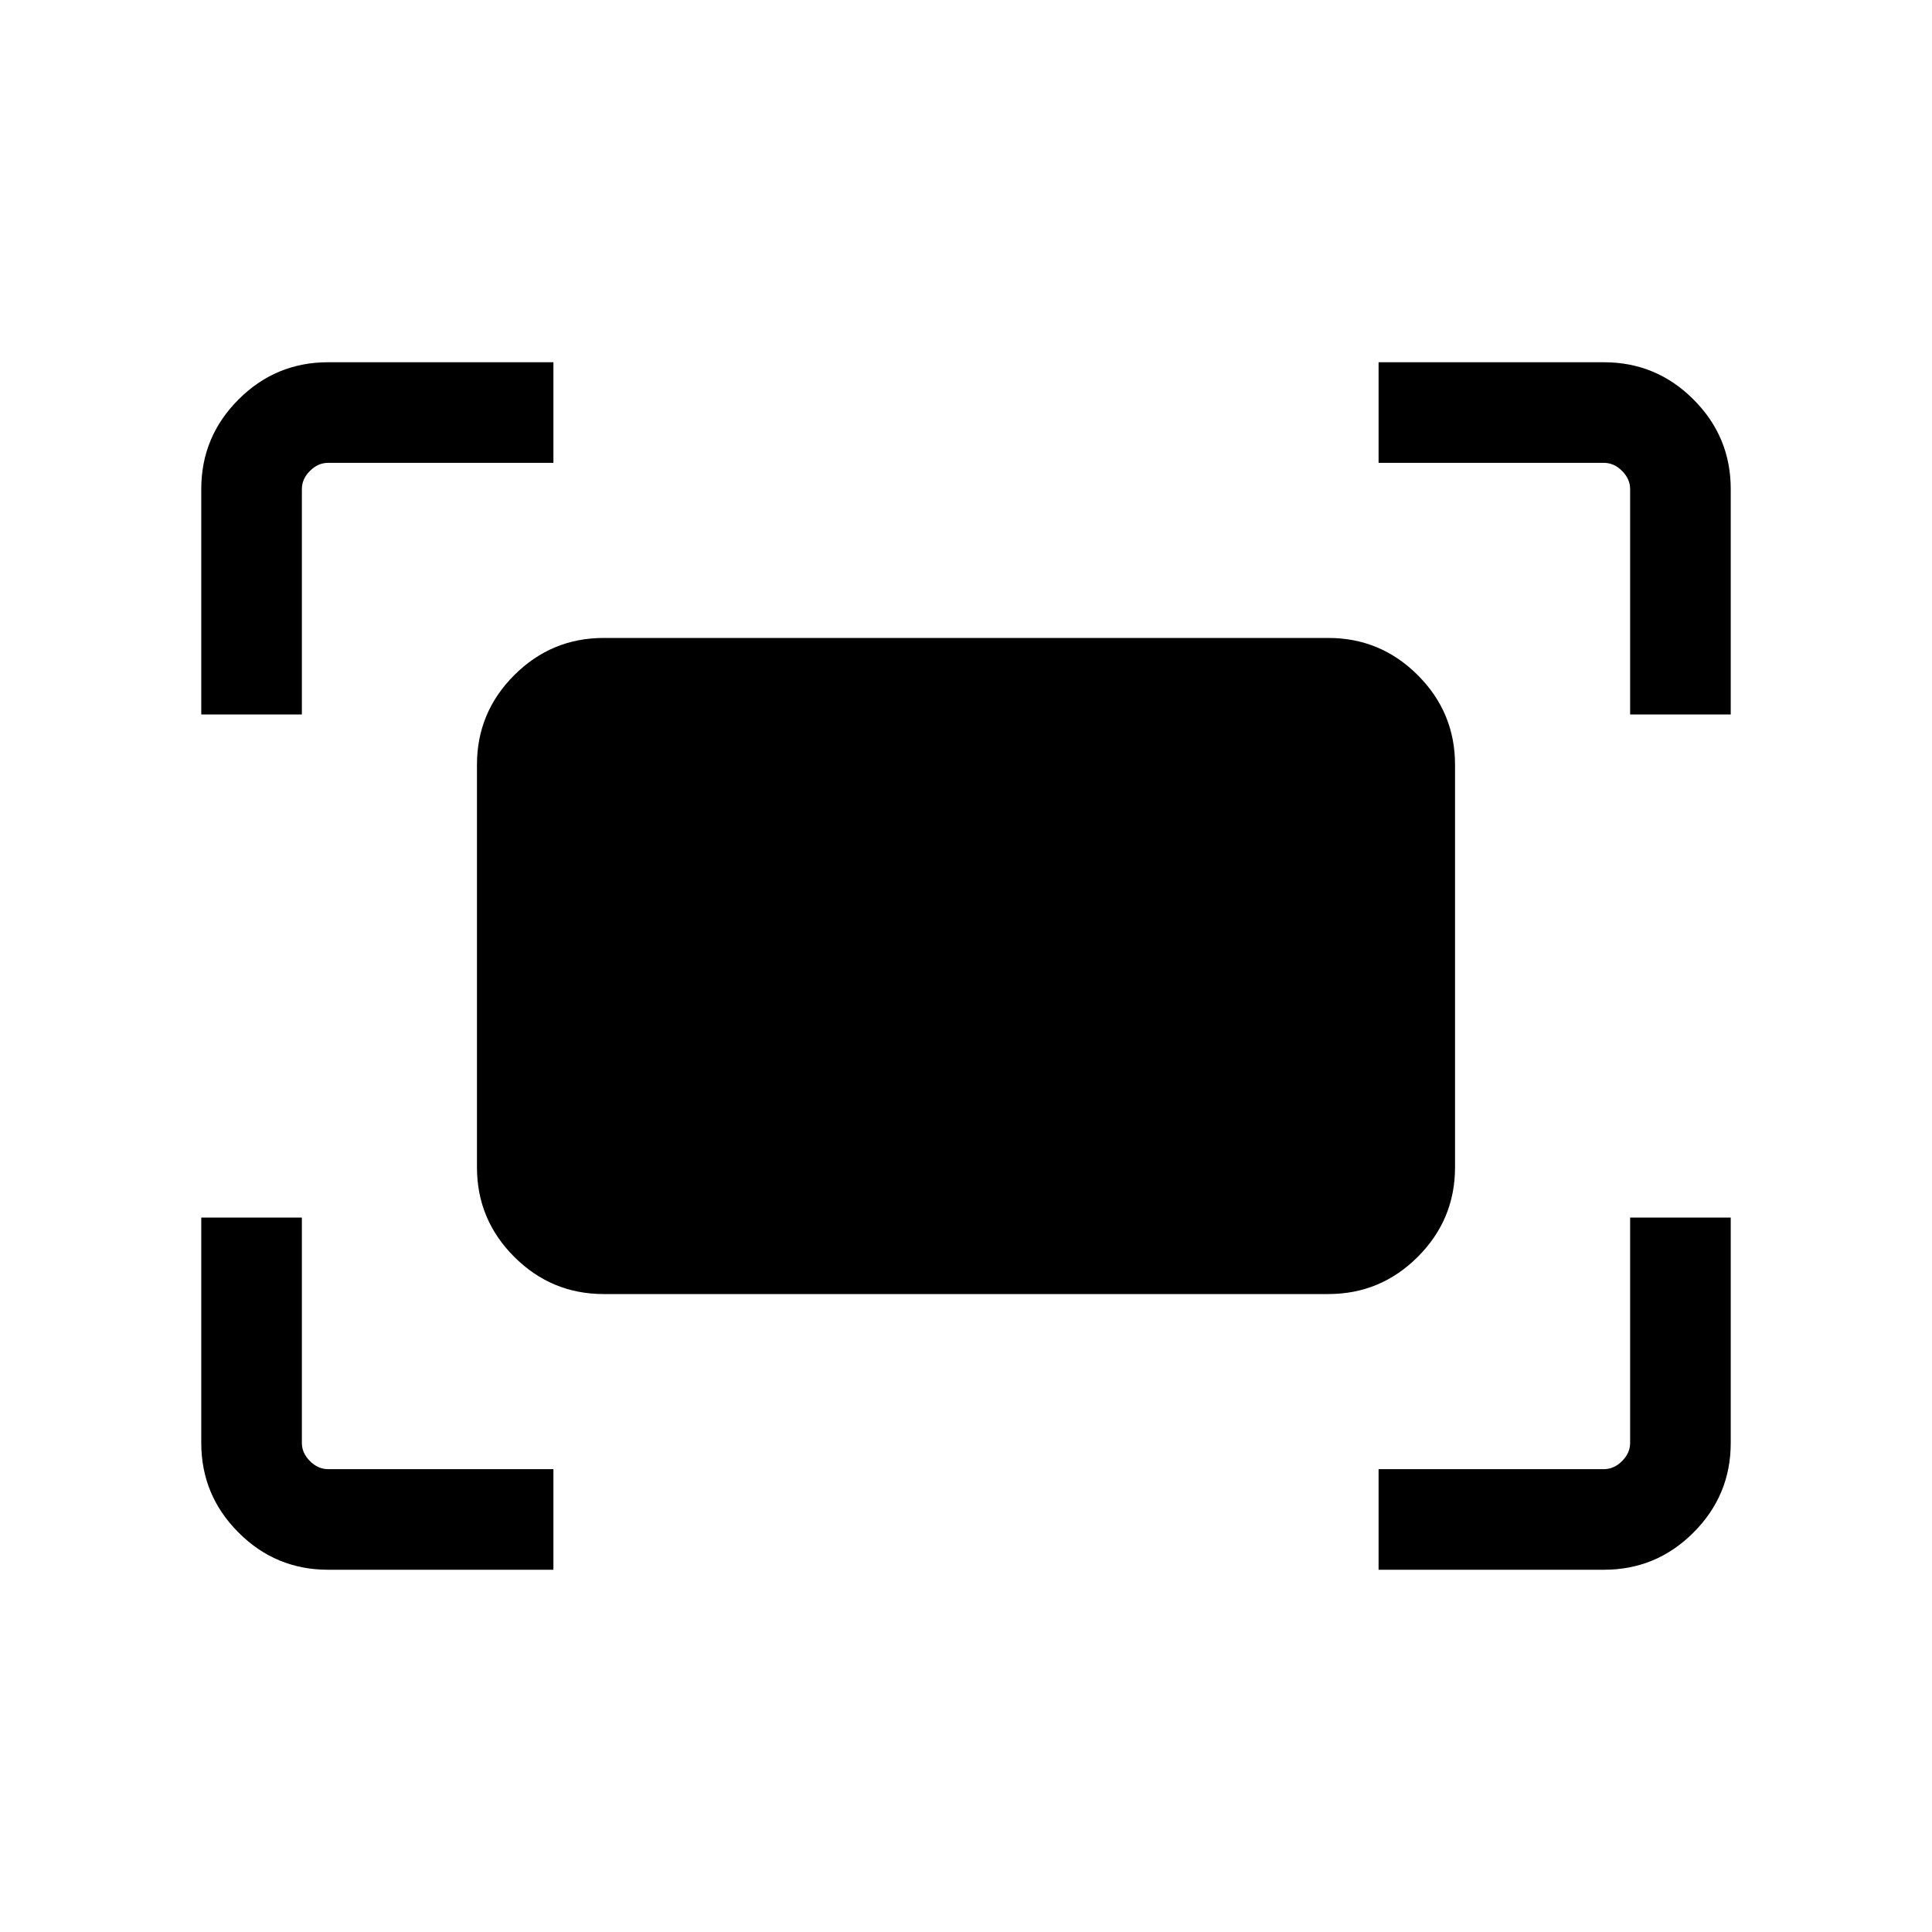 <svg xmlns="http://www.w3.org/2000/svg" height="40" width="40"><path d="M33.75 14.792v-4.667q0-.208-.167-.375-.166-.167-.375-.167h-4.666V7.5h4.666q1.084 0 1.854.771.771.771.771 1.854v4.667Zm-29.583 0v-4.667q0-1.083.771-1.854.77-.771 1.854-.771h4.666v2.083H6.792q-.209 0-.375.167-.167.167-.167.375v4.667ZM28.542 32.5v-2.083h4.666q.209 0 .375-.167.167-.167.167-.375v-4.667h2.083v4.667q0 1.083-.771 1.854-.77.771-1.854.771Zm-21.75 0q-1.084 0-1.854-.771-.771-.771-.771-1.854v-4.667H6.25v4.667q0 .208.167.375.166.167.375.167h4.666V32.5ZM27.5 26.792h-15q-1.083 0-1.854-.771-.771-.771-.771-1.854v-8.334q0-1.083.771-1.854.771-.771 1.854-.771h15q1.083 0 1.854.771.771.771.771 1.854v8.334q0 1.083-.771 1.854-.771.771-1.854.771Z"/></svg>